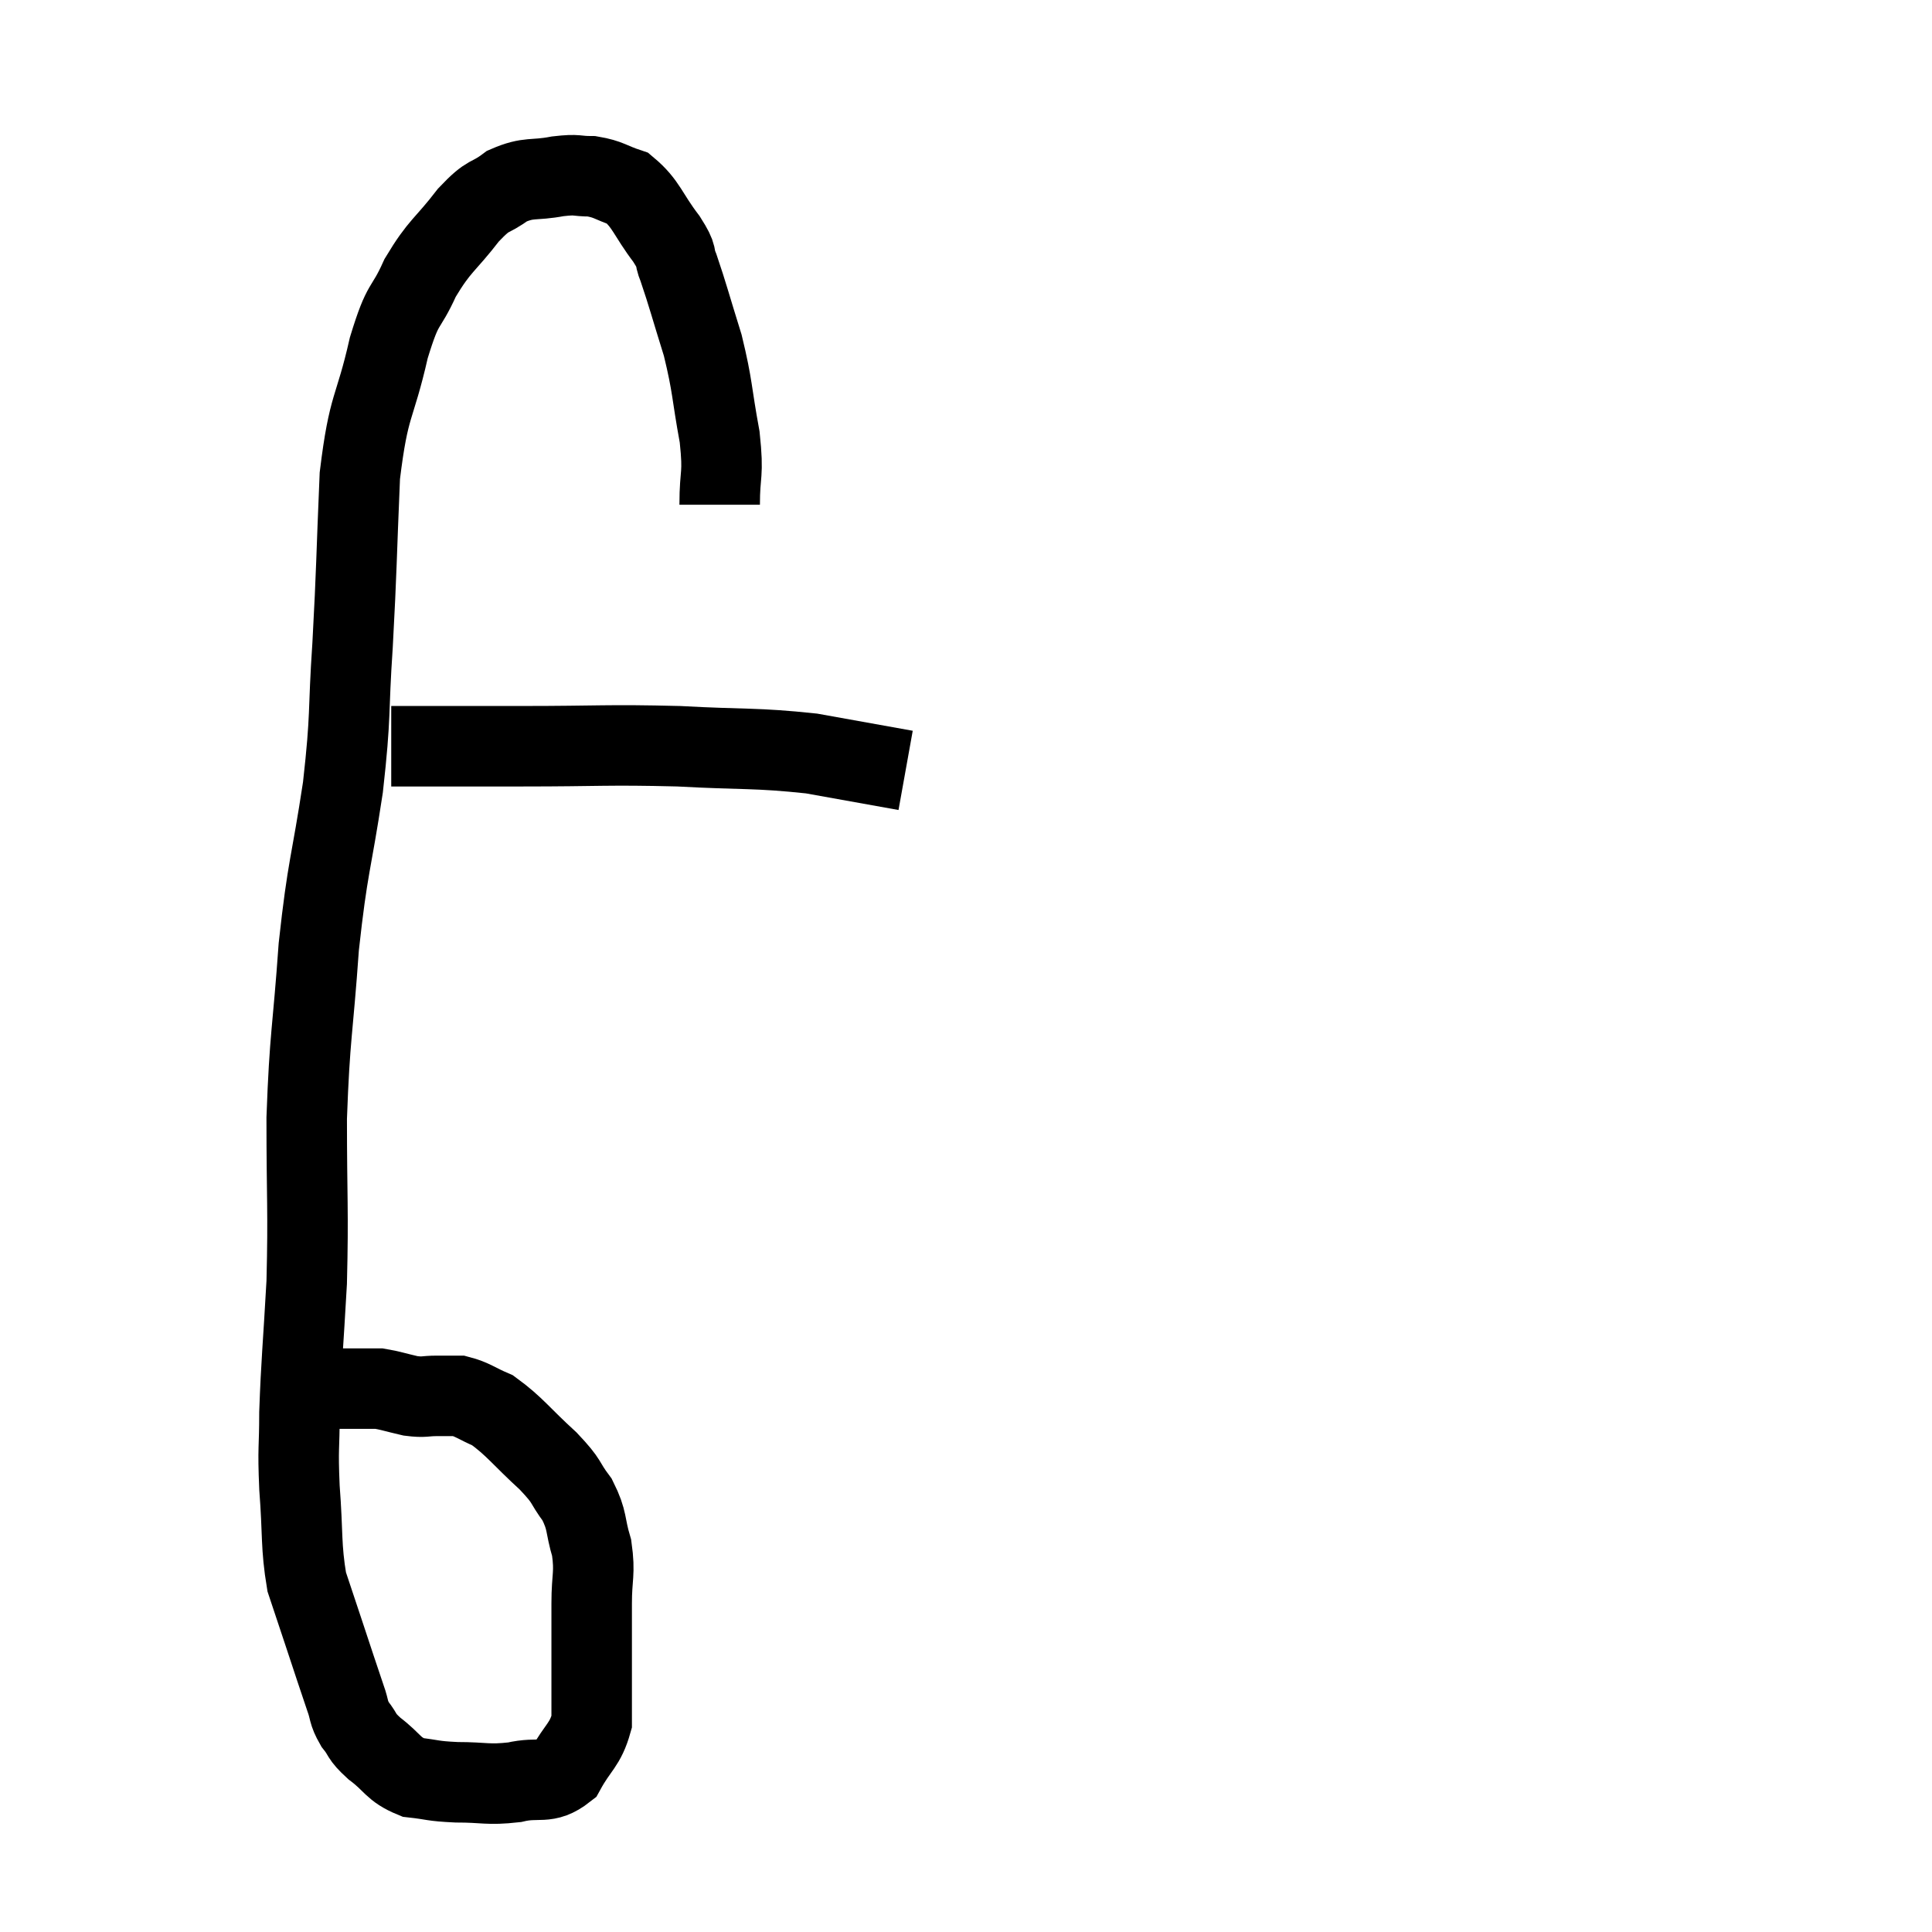 <svg width="48" height="48" viewBox="0 0 48 48" xmlns="http://www.w3.org/2000/svg"><path d="M 17.88 12.54 C 17.88 11.7, 17.985 11.85, 17.88 10.86 C 17.67 9.72, 17.715 9.63, 17.46 8.58 C 17.16 7.62, 17.085 7.32, 16.86 6.66 C 16.71 6.3, 16.875 6.435, 16.56 5.94 C 16.08 5.31, 16.065 5.07, 15.6 4.68 C 15.15 4.53, 15.135 4.455, 14.7 4.38 C 14.28 4.38, 14.385 4.32, 13.86 4.38 C 13.23 4.5, 13.155 4.38, 12.6 4.62 C 12.12 4.98, 12.18 4.77, 11.64 5.34 C 11.04 6.12, 10.935 6.075, 10.44 6.9 C 10.05 7.77, 10.035 7.41, 9.66 8.64 C 9.3 10.23, 9.165 9.975, 8.94 11.82 C 8.85 13.92, 8.865 14.085, 8.76 16.02 C 8.64 17.79, 8.73 17.685, 8.52 19.56 C 8.22 21.54, 8.145 21.465, 7.92 23.52 C 7.77 25.65, 7.695 25.695, 7.62 27.78 C 7.62 29.82, 7.665 30.03, 7.62 31.86 C 7.53 33.48, 7.485 33.825, 7.44 35.1 C 7.44 36.03, 7.395 35.91, 7.44 36.96 C 7.53 38.13, 7.47 38.4, 7.62 39.3 C 7.83 39.93, 7.8 39.84, 8.04 40.56 C 8.31 41.37, 8.385 41.61, 8.58 42.18 C 8.7 42.51, 8.64 42.525, 8.82 42.84 C 9.06 43.14, 8.94 43.11, 9.3 43.44 C 9.78 43.8, 9.75 43.95, 10.26 44.16 C 10.8 44.22, 10.71 44.25, 11.34 44.28 C 12.06 44.28, 12.105 44.355, 12.78 44.28 C 13.41 44.13, 13.56 44.355, 14.04 43.98 C 14.37 43.38, 14.535 43.365, 14.7 42.78 C 14.7 42.21, 14.7 42.375, 14.7 41.64 C 14.7 40.74, 14.7 40.635, 14.7 39.84 C 14.7 39.15, 14.79 39.105, 14.7 38.46 C 14.52 37.86, 14.61 37.8, 14.34 37.26 C 13.98 36.78, 14.145 36.855, 13.62 36.3 C 12.93 35.67, 12.795 35.445, 12.24 35.04 C 11.82 34.86, 11.745 34.77, 11.4 34.68 C 11.13 34.68, 11.16 34.68, 10.86 34.68 C 10.53 34.68, 10.56 34.725, 10.2 34.68 C 9.81 34.59, 9.69 34.545, 9.42 34.5 C 9.27 34.5, 9.255 34.5, 9.12 34.5 C 9 34.5, 9.135 34.5, 8.88 34.5 C 8.49 34.5, 8.385 34.5, 8.1 34.5 C 7.92 34.5, 7.875 34.5, 7.74 34.5 L 7.56 34.5" fill="none" stroke="black" stroke-width="2"></path><path d="M 9.72 18.54 C 11.34 18.54, 11.175 18.54, 12.96 18.54 C 14.91 18.54, 15.06 18.495, 16.86 18.54 C 18.51 18.63, 18.75 18.57, 20.16 18.72 C 21.33 18.93, 21.915 19.035, 22.5 19.14 L 22.5 19.14" fill="none" stroke="black" stroke-width="2"></path></svg>